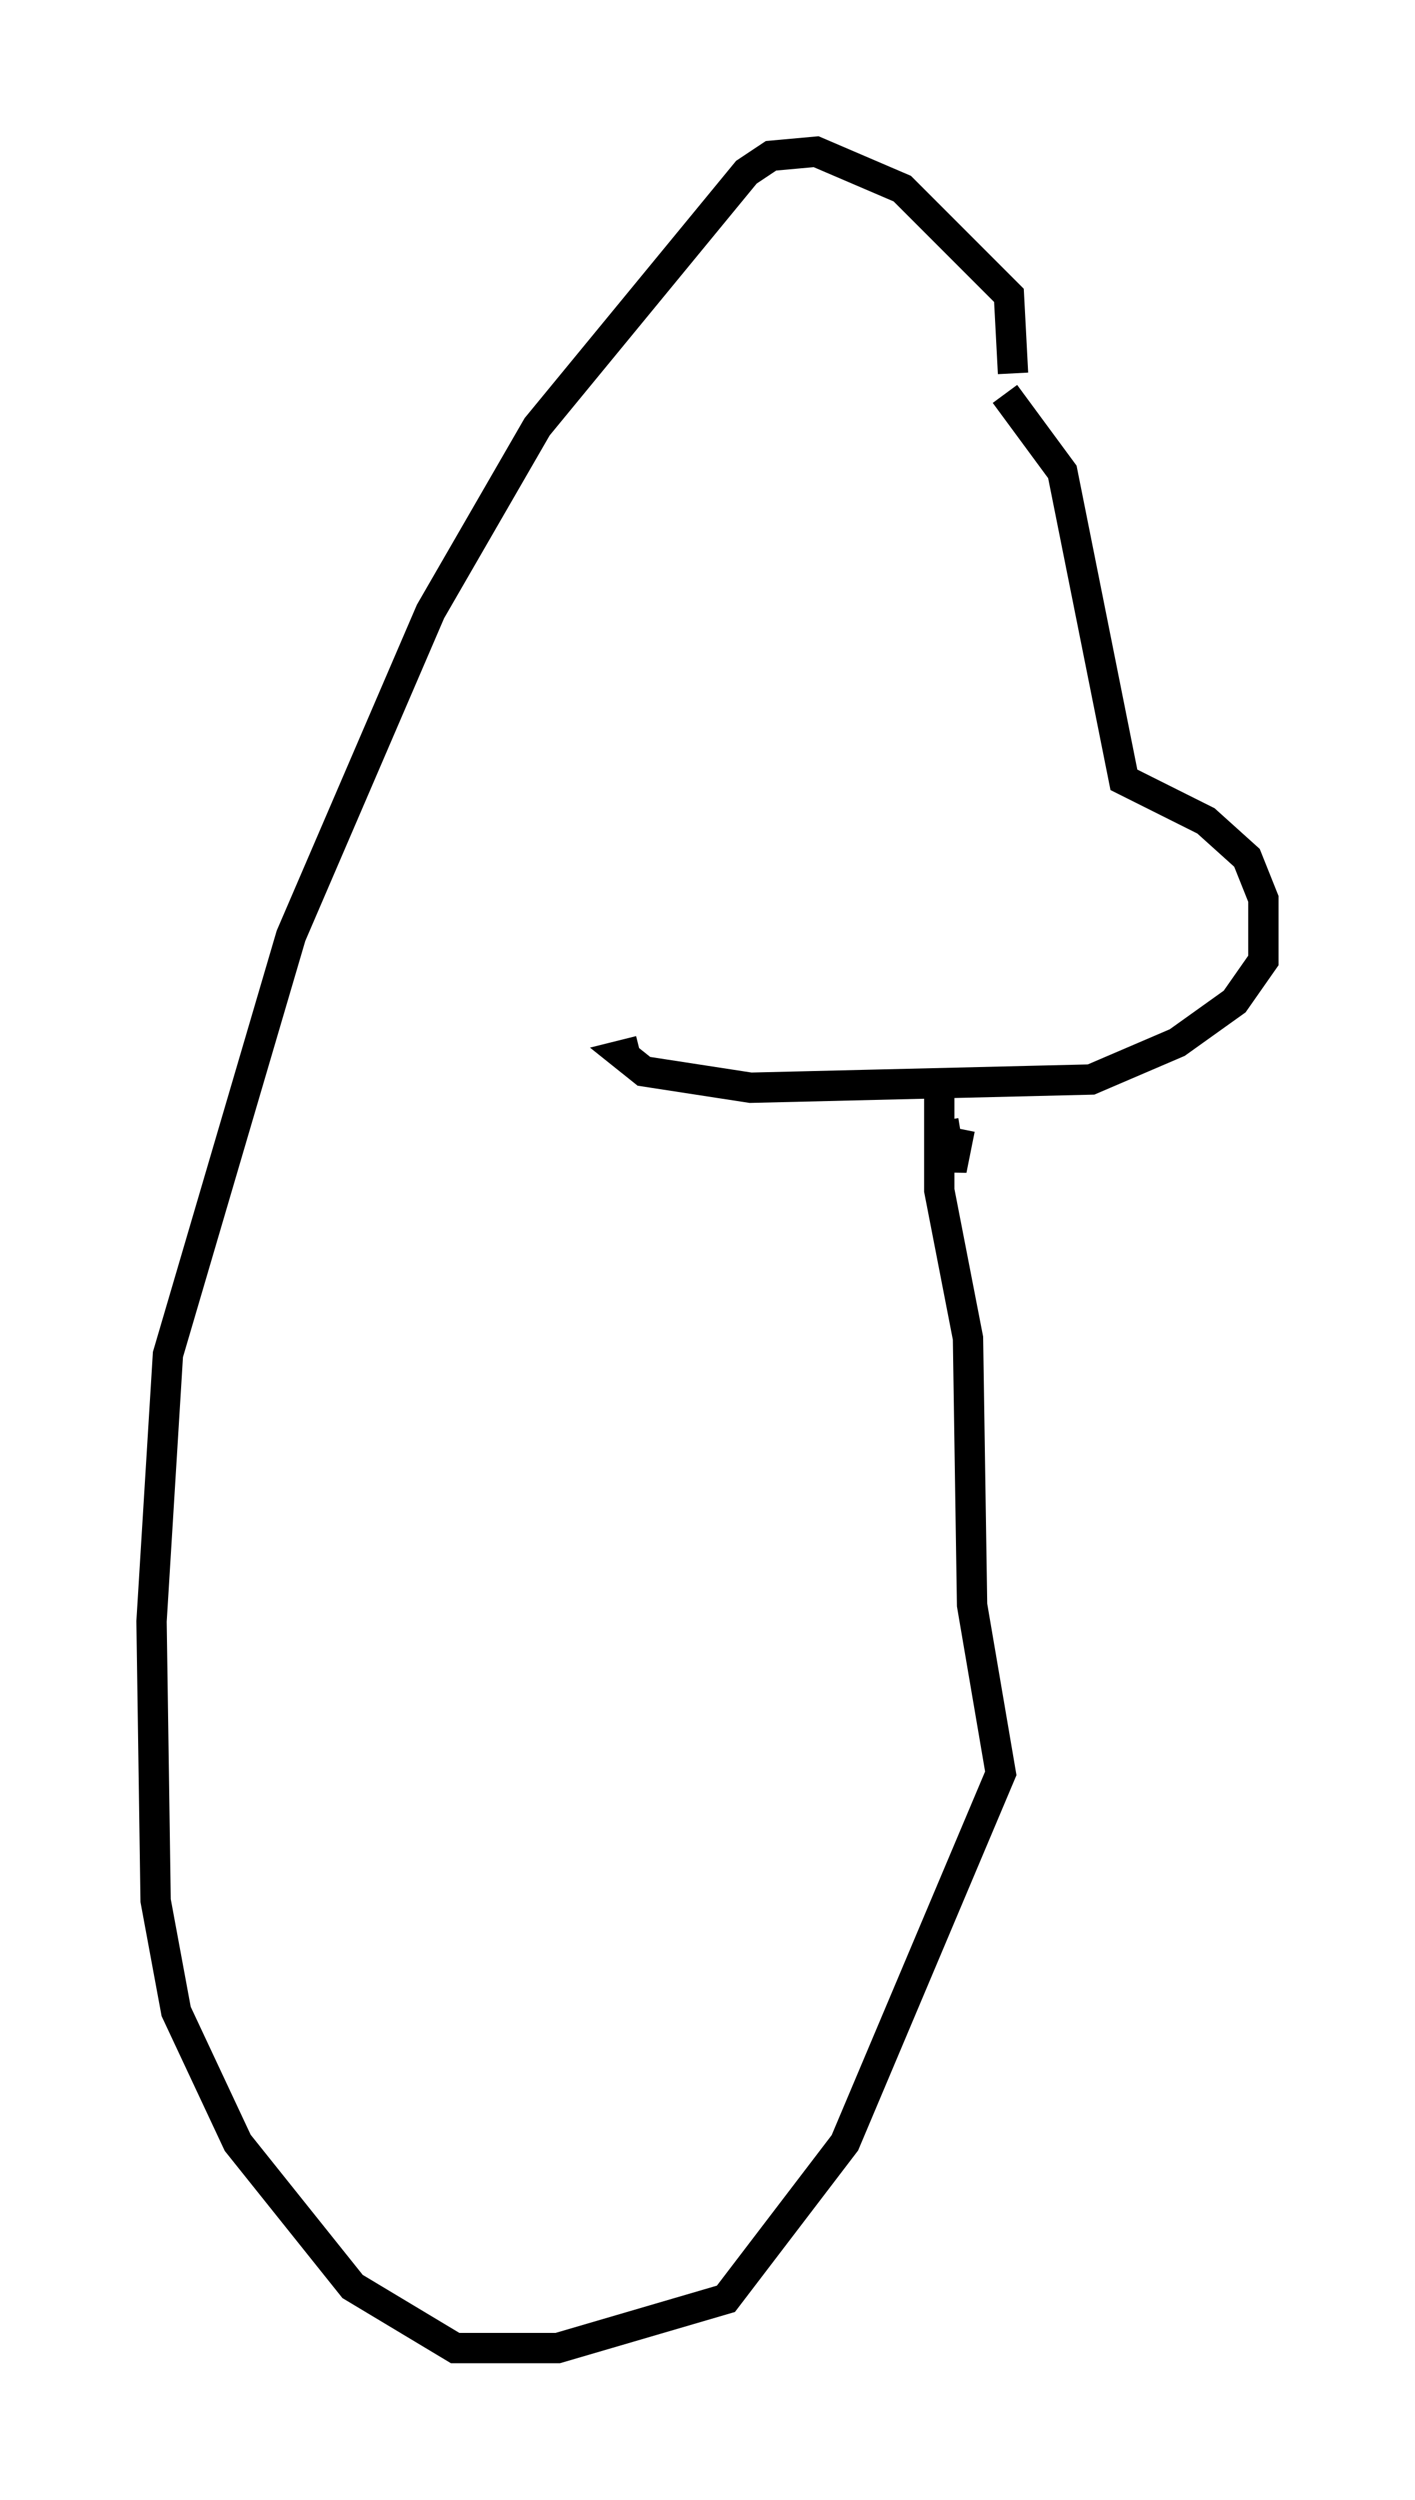 <?xml version="1.0" encoding="utf-8" ?>
<svg baseProfile="full" height="82.394" version="1.1" width="46.671" xmlns="http://www.w3.org/2000/svg" xmlns:ev="http://www.w3.org/2001/xml-events" xmlns:xlink="http://www.w3.org/1999/xlink"><defs /><rect fill="white" height="82.394" width="46.671" x="0" y="0" /><path d="M32.469, 12.984 m0.677, 0.0 l1.894, 2.571 2.03, 10.149 l2.706, 1.353 1.353, 1.218 l0.541, 1.353 0.0, 2.03 l-0.947, 1.353 -1.894, 1.353 l-2.842, 1.218 -11.231, 0.271 l-3.518, -0.541 -0.677, -0.541 l0.541, -0.135 m10.555, 2.571 l-0.271, 1.353 -0.271, -1.624 m-0.135, -1.218 l0.0, 3.518 0.947, 4.871 l0.135, 8.796 0.947, 5.548 l-5.142, 12.178 -3.924, 5.142 l-5.548, 1.624 -3.383, 0.0 l-3.383, -2.03 -3.789, -4.736 l-2.03, -4.33 -0.677, -3.654 l-0.135, -9.202 0.541, -8.796 l4.059, -13.802 4.601, -10.69 l3.518, -6.089 6.901, -8.39 l0.812, -0.541 1.488, -0.135 l2.842, 1.218 3.518, 3.518 l0.135, 2.571 " fill="none" stroke="black" stroke-width="1" /></svg>